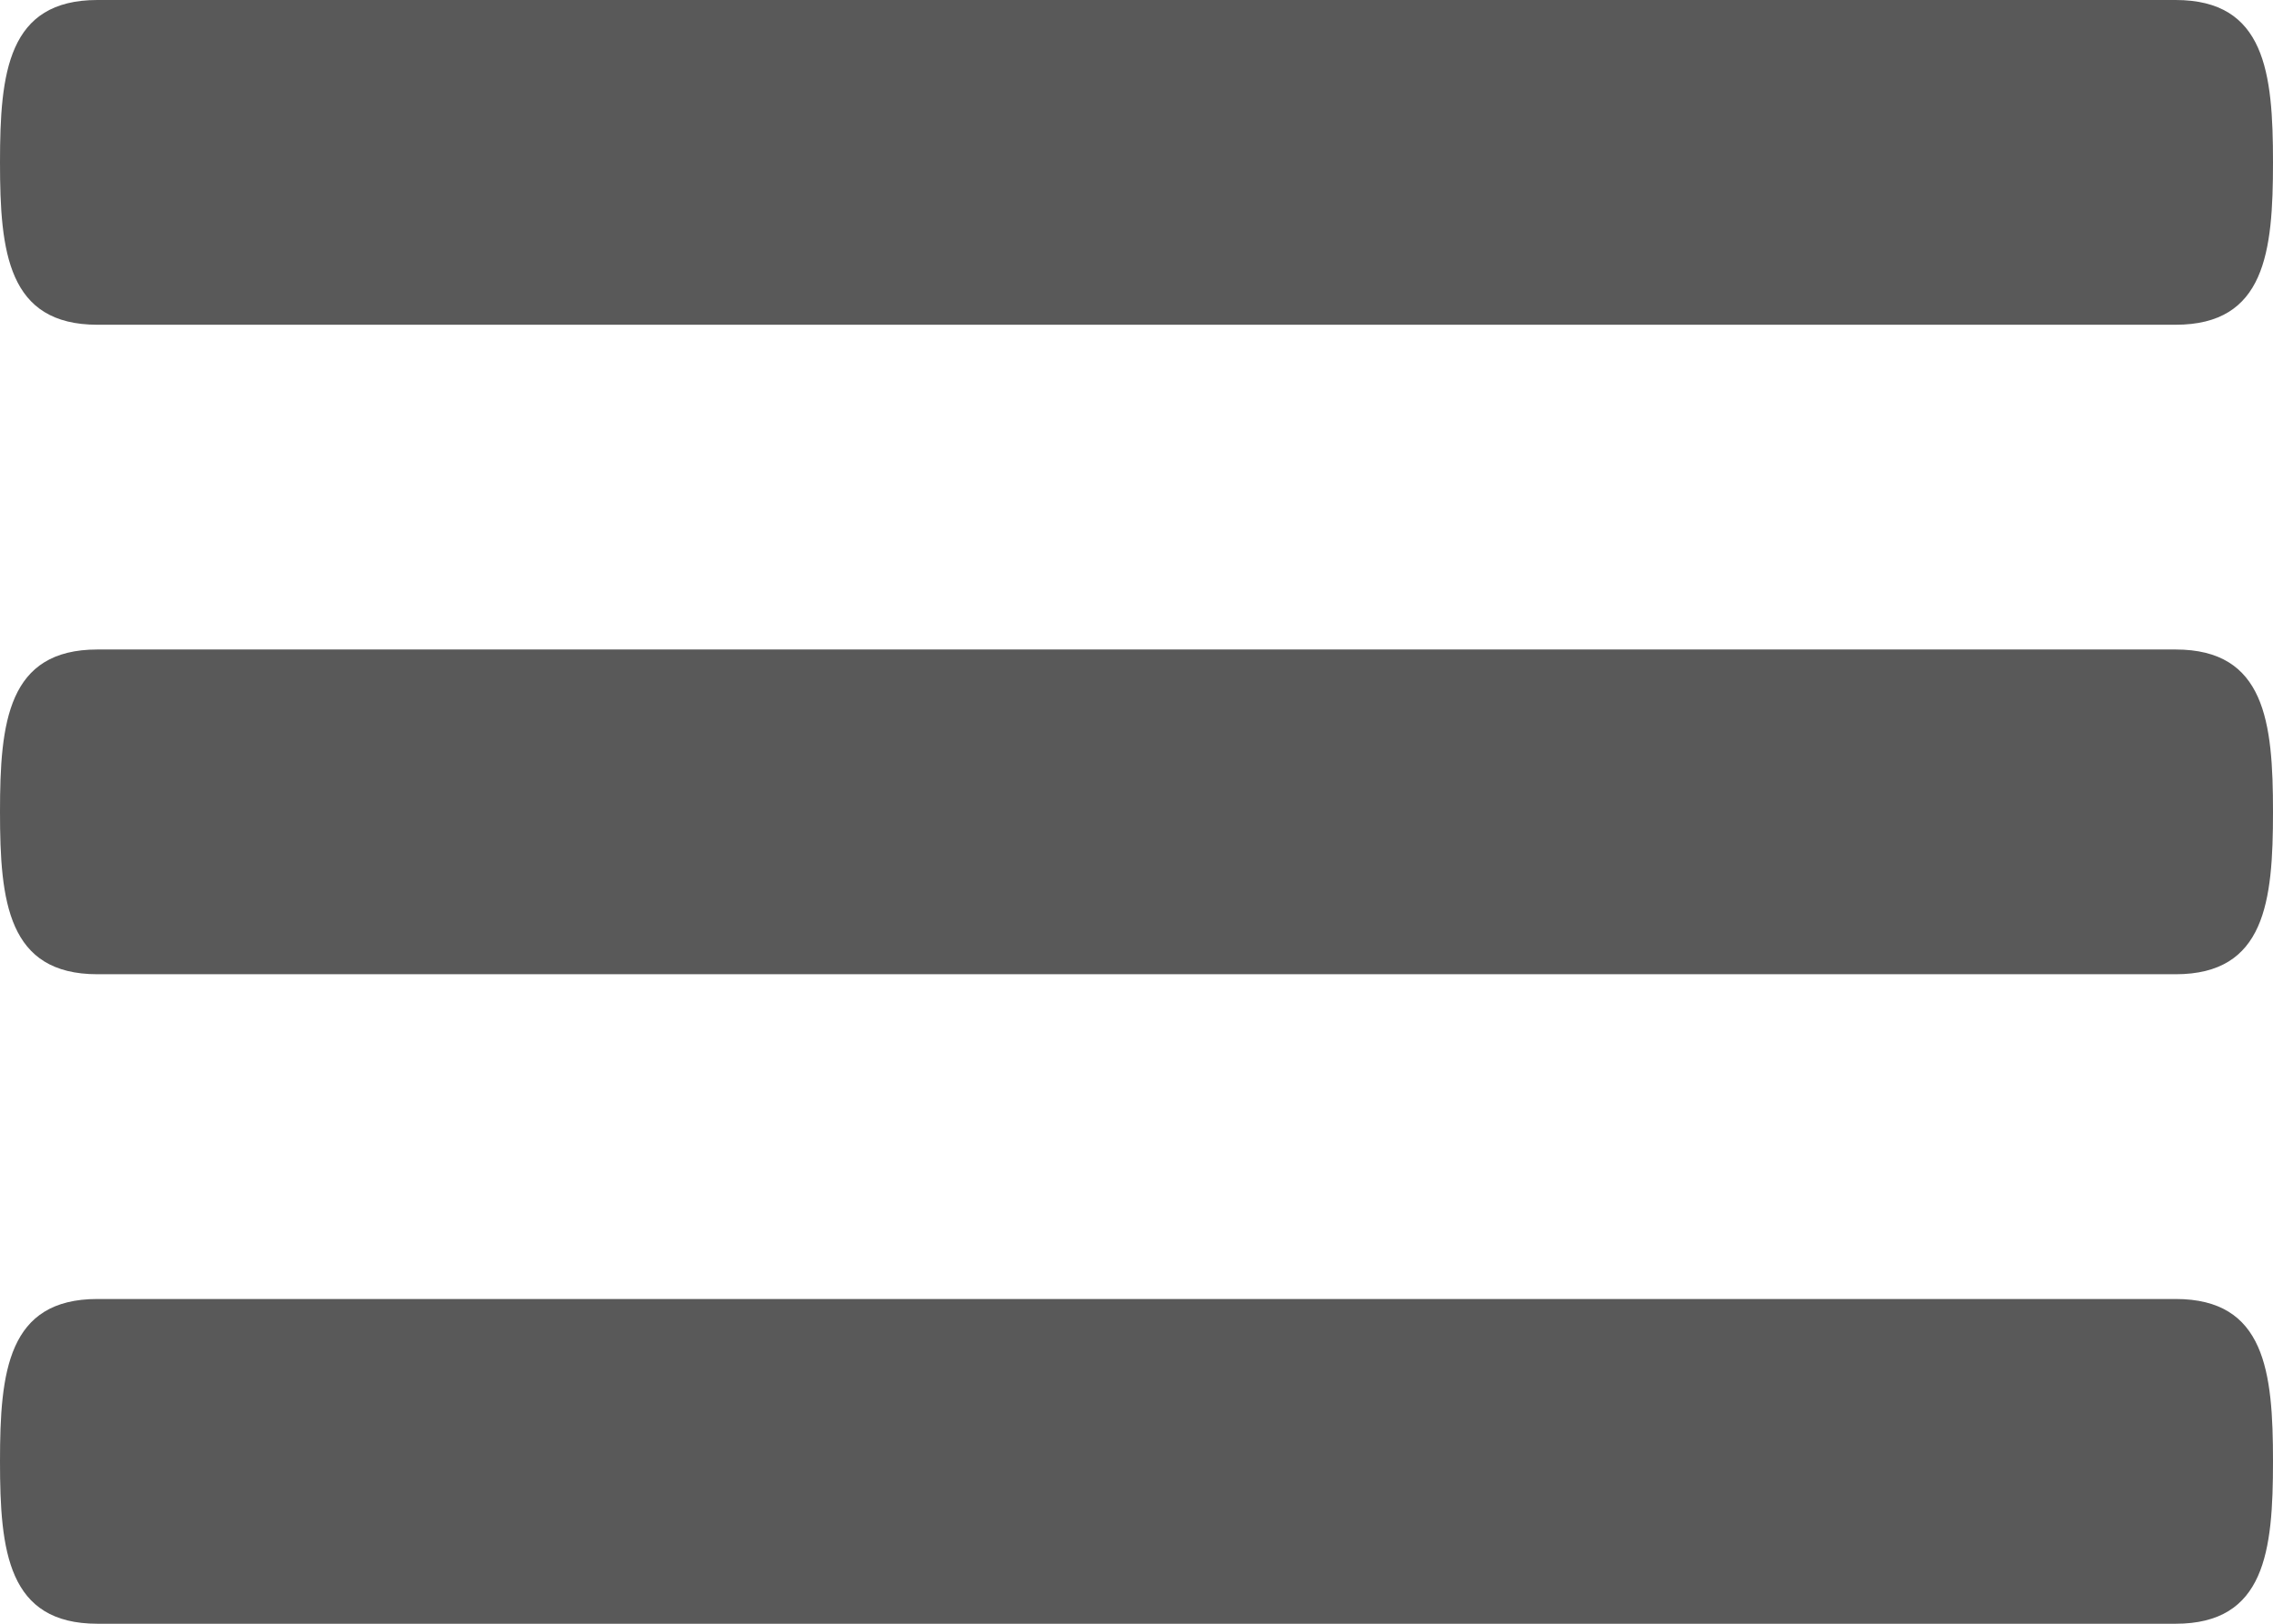<svg xmlns="http://www.w3.org/2000/svg" width="22.4" height="16" viewBox="0 0 22.4 16"><path d="M26.24,14.4H5.76c-.883,0-.96.715-.96,1.6s.077,1.6.96,1.6H26.24c.883,0,.96-.715.96-1.6S27.123,14.4,26.24,14.4Zm0,6.4H5.76c-.883,0-.96.715-.96,1.6s.077,1.6.96,1.6H26.24c.883,0,.96-.715.96-1.6S27.123,20.8,26.24,20.8ZM5.76,11.2H26.24c.883,0,.96-.715.96-1.6S27.123,8,26.24,8H5.76c-.883,0-.96.715-.96,1.6S4.877,11.2,5.76,11.2Z" transform="translate(-4.8 -8)" fill="#595959"/></svg>